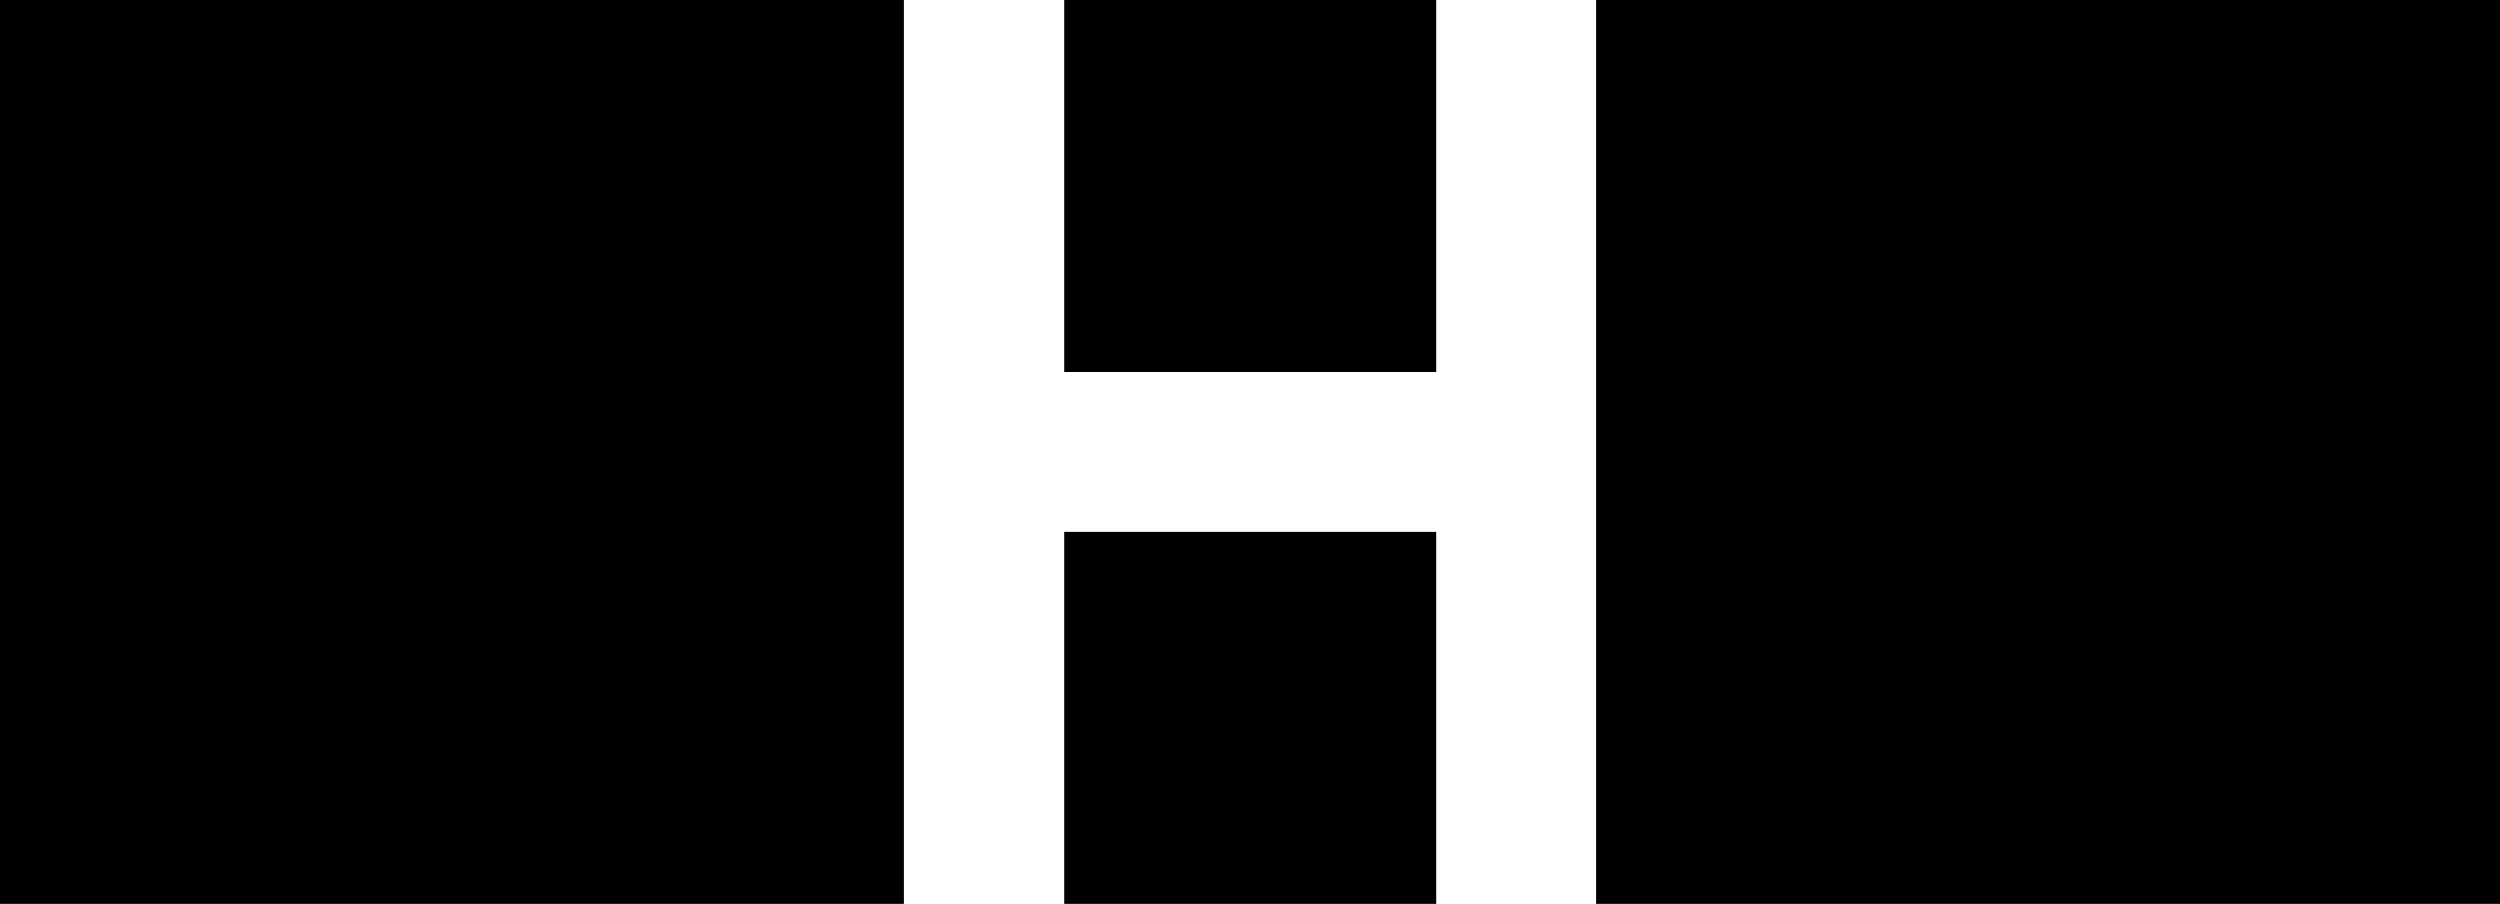 <svg xmlns="http://www.w3.org/2000/svg" width="594.1" viewBox="0 0 594.1 214.8" height="214.8" xml:space="preserve"><path d="M0 0h214.8v214.8H0zM379.3 0h214.8v214.8H379.3zM252.9 0h88.4v88.4h-88.4zM252.9 126.4h88.4v88.4h-88.4z"></path></svg>